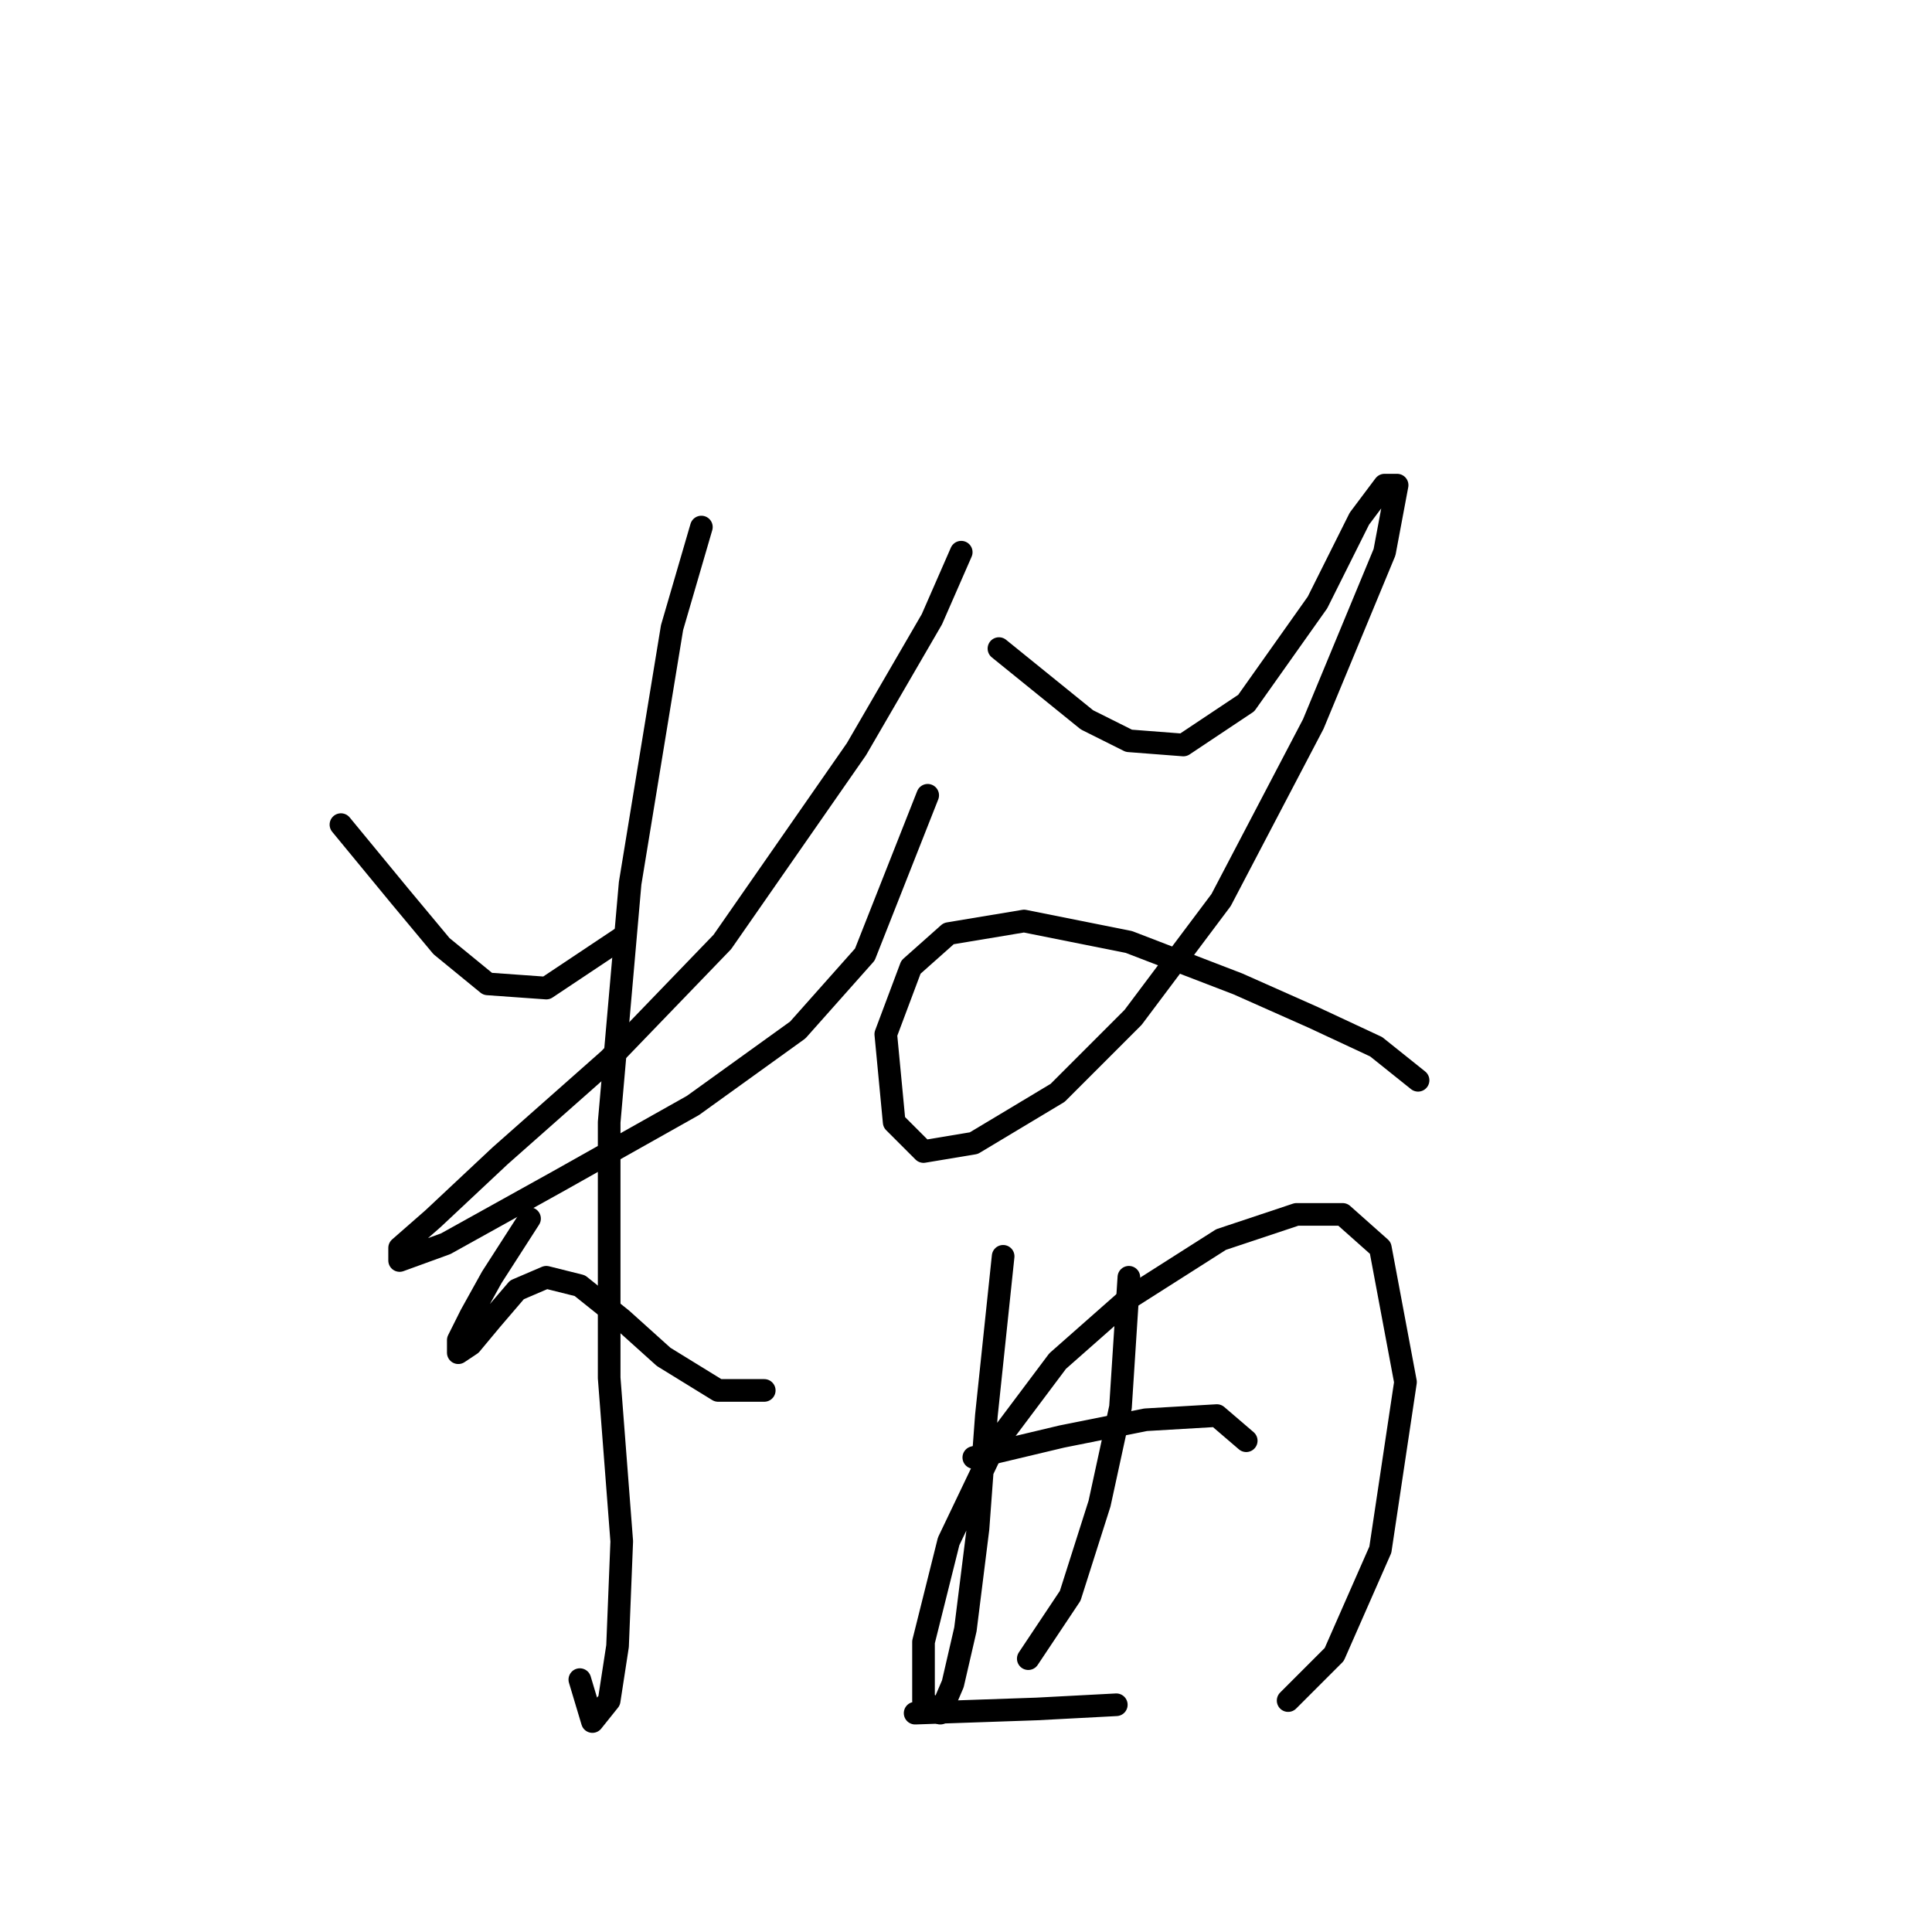 <?xml version="1.0" standalone="no"?>
    <svg width="256" height="256" xmlns="http://www.w3.org/2000/svg" version="1.1">
    <polyline stroke="black" stroke-width="3" stroke-linecap="round" fill="transparent" stroke-linejoin="round" points="45.176 109.266 52.951 118.707 58.504 125.372 64.613 130.37 72.388 130.925 82.384 124.261 82.384 124.261 " />
        <polyline stroke="black" stroke-width="3" stroke-linecap="round" fill="transparent" stroke-linejoin="round" points="127.368 73.168 123.48 82.054 113.484 99.27 95.713 124.816 80.718 140.366 66.279 153.139 57.393 161.469 52.951 165.357 52.951 167.023 59.06 164.802 74.054 156.471 91.825 146.475 105.709 136.479 114.595 126.482 122.925 105.379 122.925 105.379 " />
        <polyline stroke="black" stroke-width="3" stroke-linecap="round" fill="transparent" stroke-linejoin="round" points="92.936 69.836 89.049 83.165 83.495 117.041 80.718 148.696 80.718 182.573 82.384 204.232 81.829 218.115 80.718 225.335 78.497 228.112 76.831 222.558 76.831 222.558 " />
        <polyline stroke="black" stroke-width="3" stroke-linecap="round" fill="transparent" stroke-linejoin="round" points="70.167 161.469 65.168 169.244 62.392 174.243 60.726 177.575 60.726 179.241 62.392 178.13 65.168 174.798 68.5 170.91 72.388 169.244 76.831 170.355 82.384 174.798 87.938 179.796 95.157 184.239 101.266 184.239 101.266 184.239 " />
        <polyline stroke="black" stroke-width="3" stroke-linecap="round" fill="transparent" stroke-linejoin="round" points="132.366 85.941 144.028 95.382 149.582 98.159 156.802 98.715 165.132 93.161 174.573 79.833 180.126 68.726 183.458 64.283 185.125 64.283 183.458 73.168 174.017 95.938 161.8 119.263 150.137 134.812 140.141 144.809 129.034 151.473 122.37 152.584 118.482 148.696 117.372 137.034 120.704 128.148 125.702 123.705 135.698 122.039 149.582 124.816 164.021 130.37 174.017 134.812 182.348 138.7 187.901 143.143 187.901 143.143 " />
        <polyline stroke="black" stroke-width="3" stroke-linecap="round" fill="transparent" stroke-linejoin="round" points="132.921 166.468 130.7 187.571 129.589 202.565 127.923 215.894 126.257 223.114 124.591 227.001 122.37 225.335 122.37 217.56 125.702 204.232 131.811 191.458 140.141 180.351 149.582 172.021 161.8 164.246 171.796 160.914 177.905 160.914 182.903 165.357 186.235 183.128 182.903 205.342 176.794 219.226 170.685 225.335 170.685 225.335 " />
        <polyline stroke="black" stroke-width="3" stroke-linecap="round" fill="transparent" stroke-linejoin="round" points="149.582 169.244 148.471 186.46 145.694 199.233 141.807 211.451 136.253 219.781 136.253 219.781 " />
        <polyline stroke="black" stroke-width="3" stroke-linecap="round" fill="transparent" stroke-linejoin="round" points="129.034 193.125 140.696 190.348 151.803 188.126 161.244 187.571 165.132 190.903 165.132 190.903 " />
        <polyline stroke="black" stroke-width="3" stroke-linecap="round" fill="transparent" stroke-linejoin="round" points="121.259 227.001 137.364 226.446 147.916 225.89 147.916 225.89 " />
        </svg>
